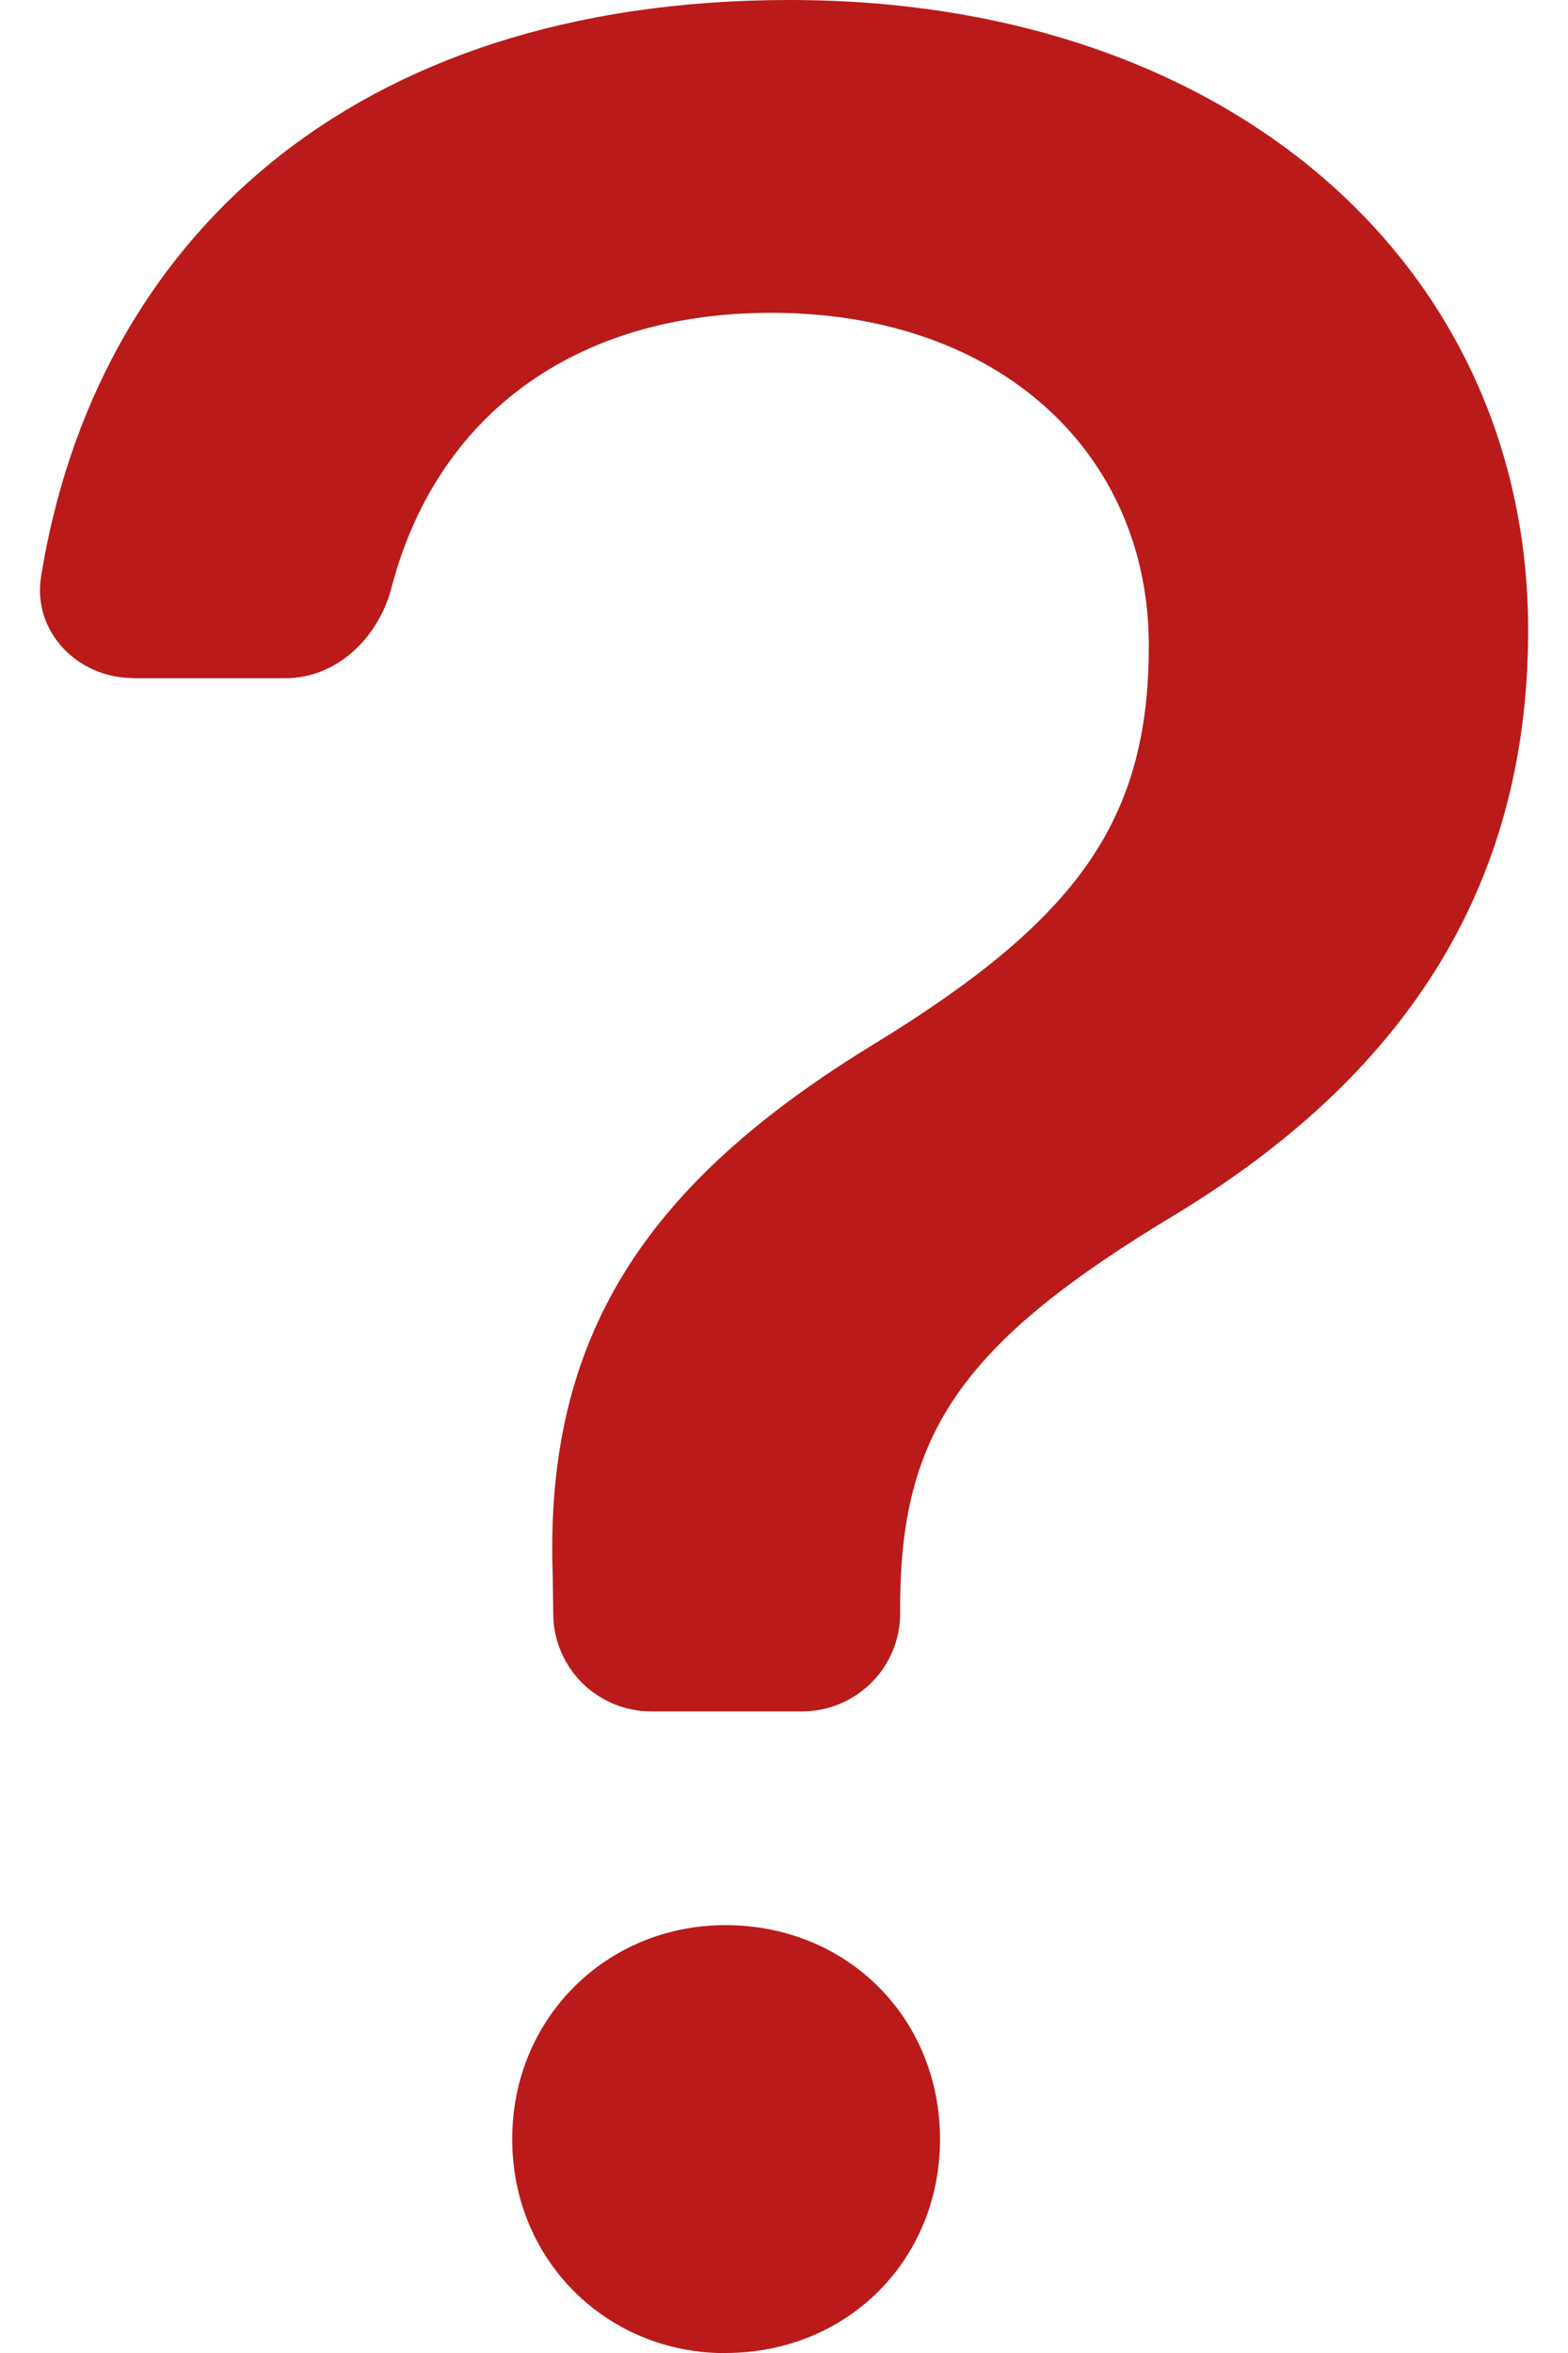 <svg fill="none" height="18" viewBox="0 0 12 18" width="12" xmlns="http://www.w3.org/2000/svg"><path clip-rule="evenodd" d="m1.019 5.187c-.426 0-.771-.355-.705-.775.412-2.551 2.356-4.412 5.73-4.412 3.375 0 5.651 2.04 5.651 4.822 0 2.016-.998 3.432-2.685 4.46-1.65.989-2.121 1.677-2.121 3.015v.045c0 .199-.079.39-.22.53-.141.141-.331.22-.53.22h-1.155c-.198 0-.387-.078-.528-.217-.14-.139-.22-.328-.222-.525l-.004-.3c-.065-1.831.716-3.002 2.467-4.068 1.545-.948 2.095-1.702 2.095-3.042 0-1.468-1.137-2.547-2.889-2.547-1.514 0-2.565.793-2.907 2.103-.099.381-.417.692-.81.692h-1.165zm4.532 12.813c.933 0 1.643-.711 1.643-1.635 0-.927-.71-1.638-1.643-1.638-.909 0-1.631.711-1.631 1.637s.722 1.637 1.631 1.637z" fill="#ba1a1a" fill-rule="evenodd"/></svg>